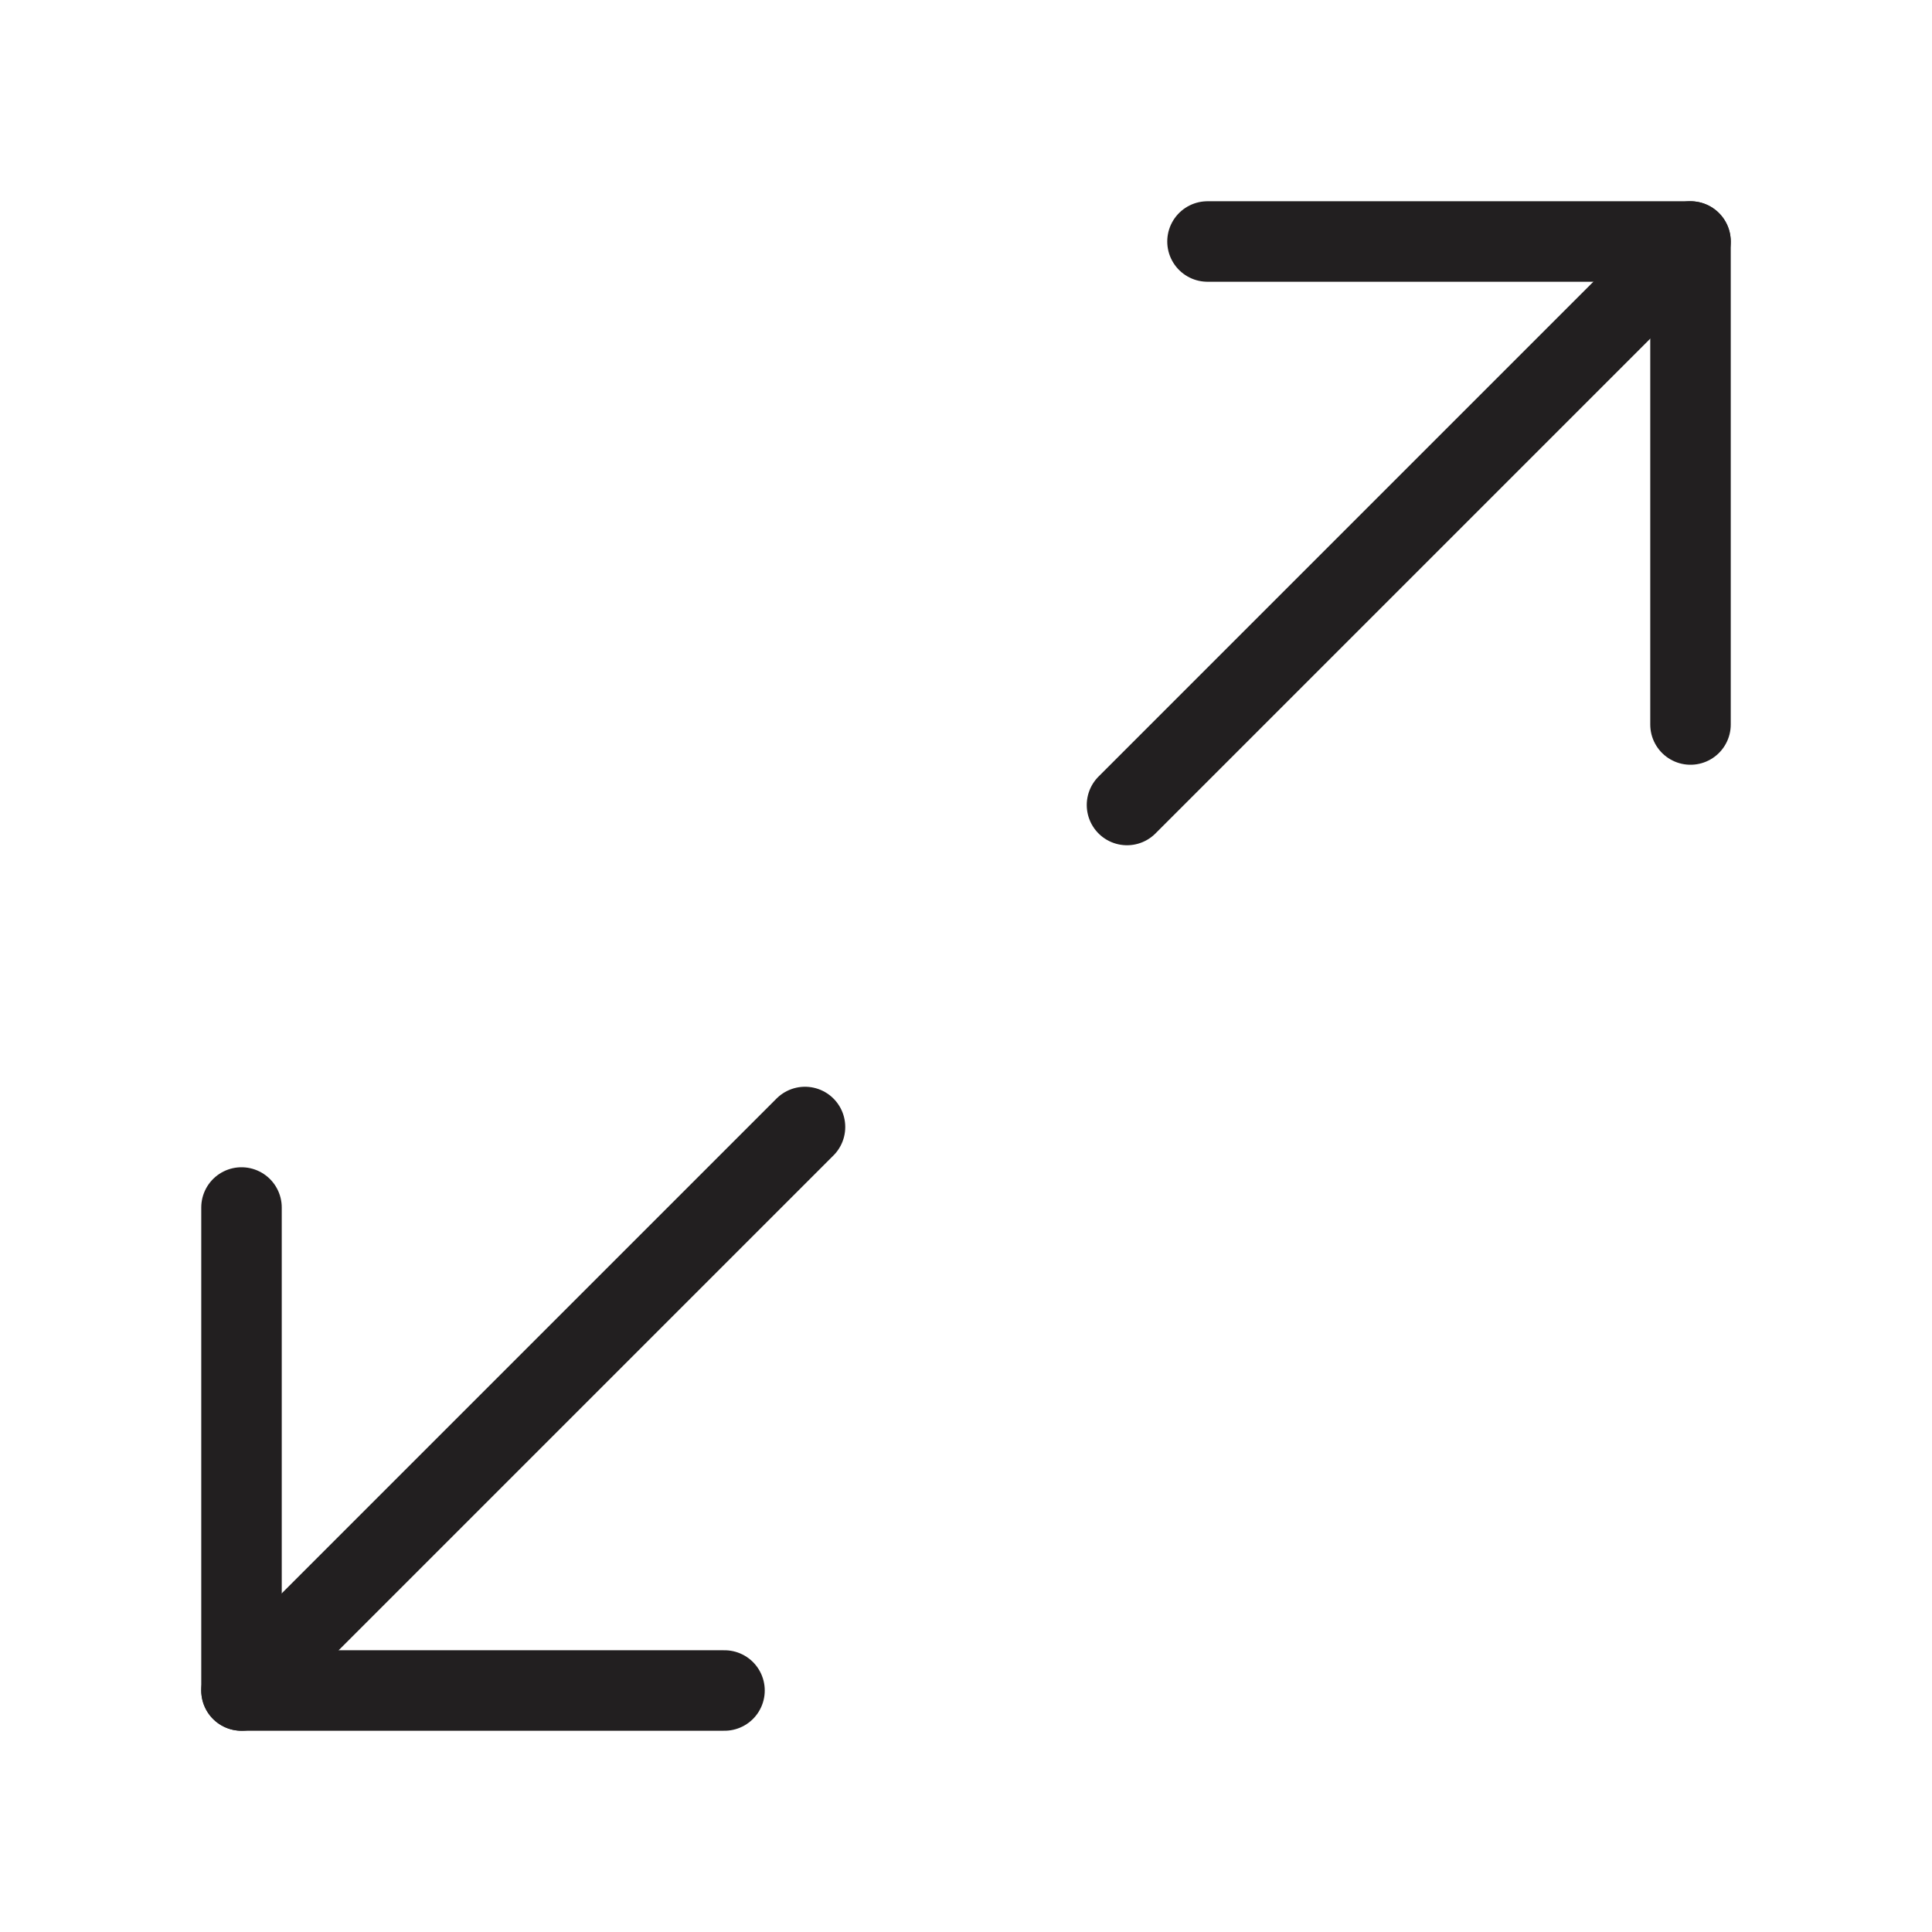 <svg xmlns="http://www.w3.org/2000/svg" width="24" height="24" viewBox="0 0 24 24" fill="none">
  <path d="M15 3H21V9" stroke="#221F20" stroke-linecap="round" stroke-linejoin="round"/>
  <path d="M9 21H3V15" stroke="#221F20" stroke-linecap="round" stroke-linejoin="round"/>
  <path d="M21 3L14 10" stroke="#221F20" stroke-linecap="round" stroke-linejoin="round"/>
  <path d="M3 21L10 14" stroke="#221F20" stroke-linecap="round" stroke-linejoin="round"/>
</svg>